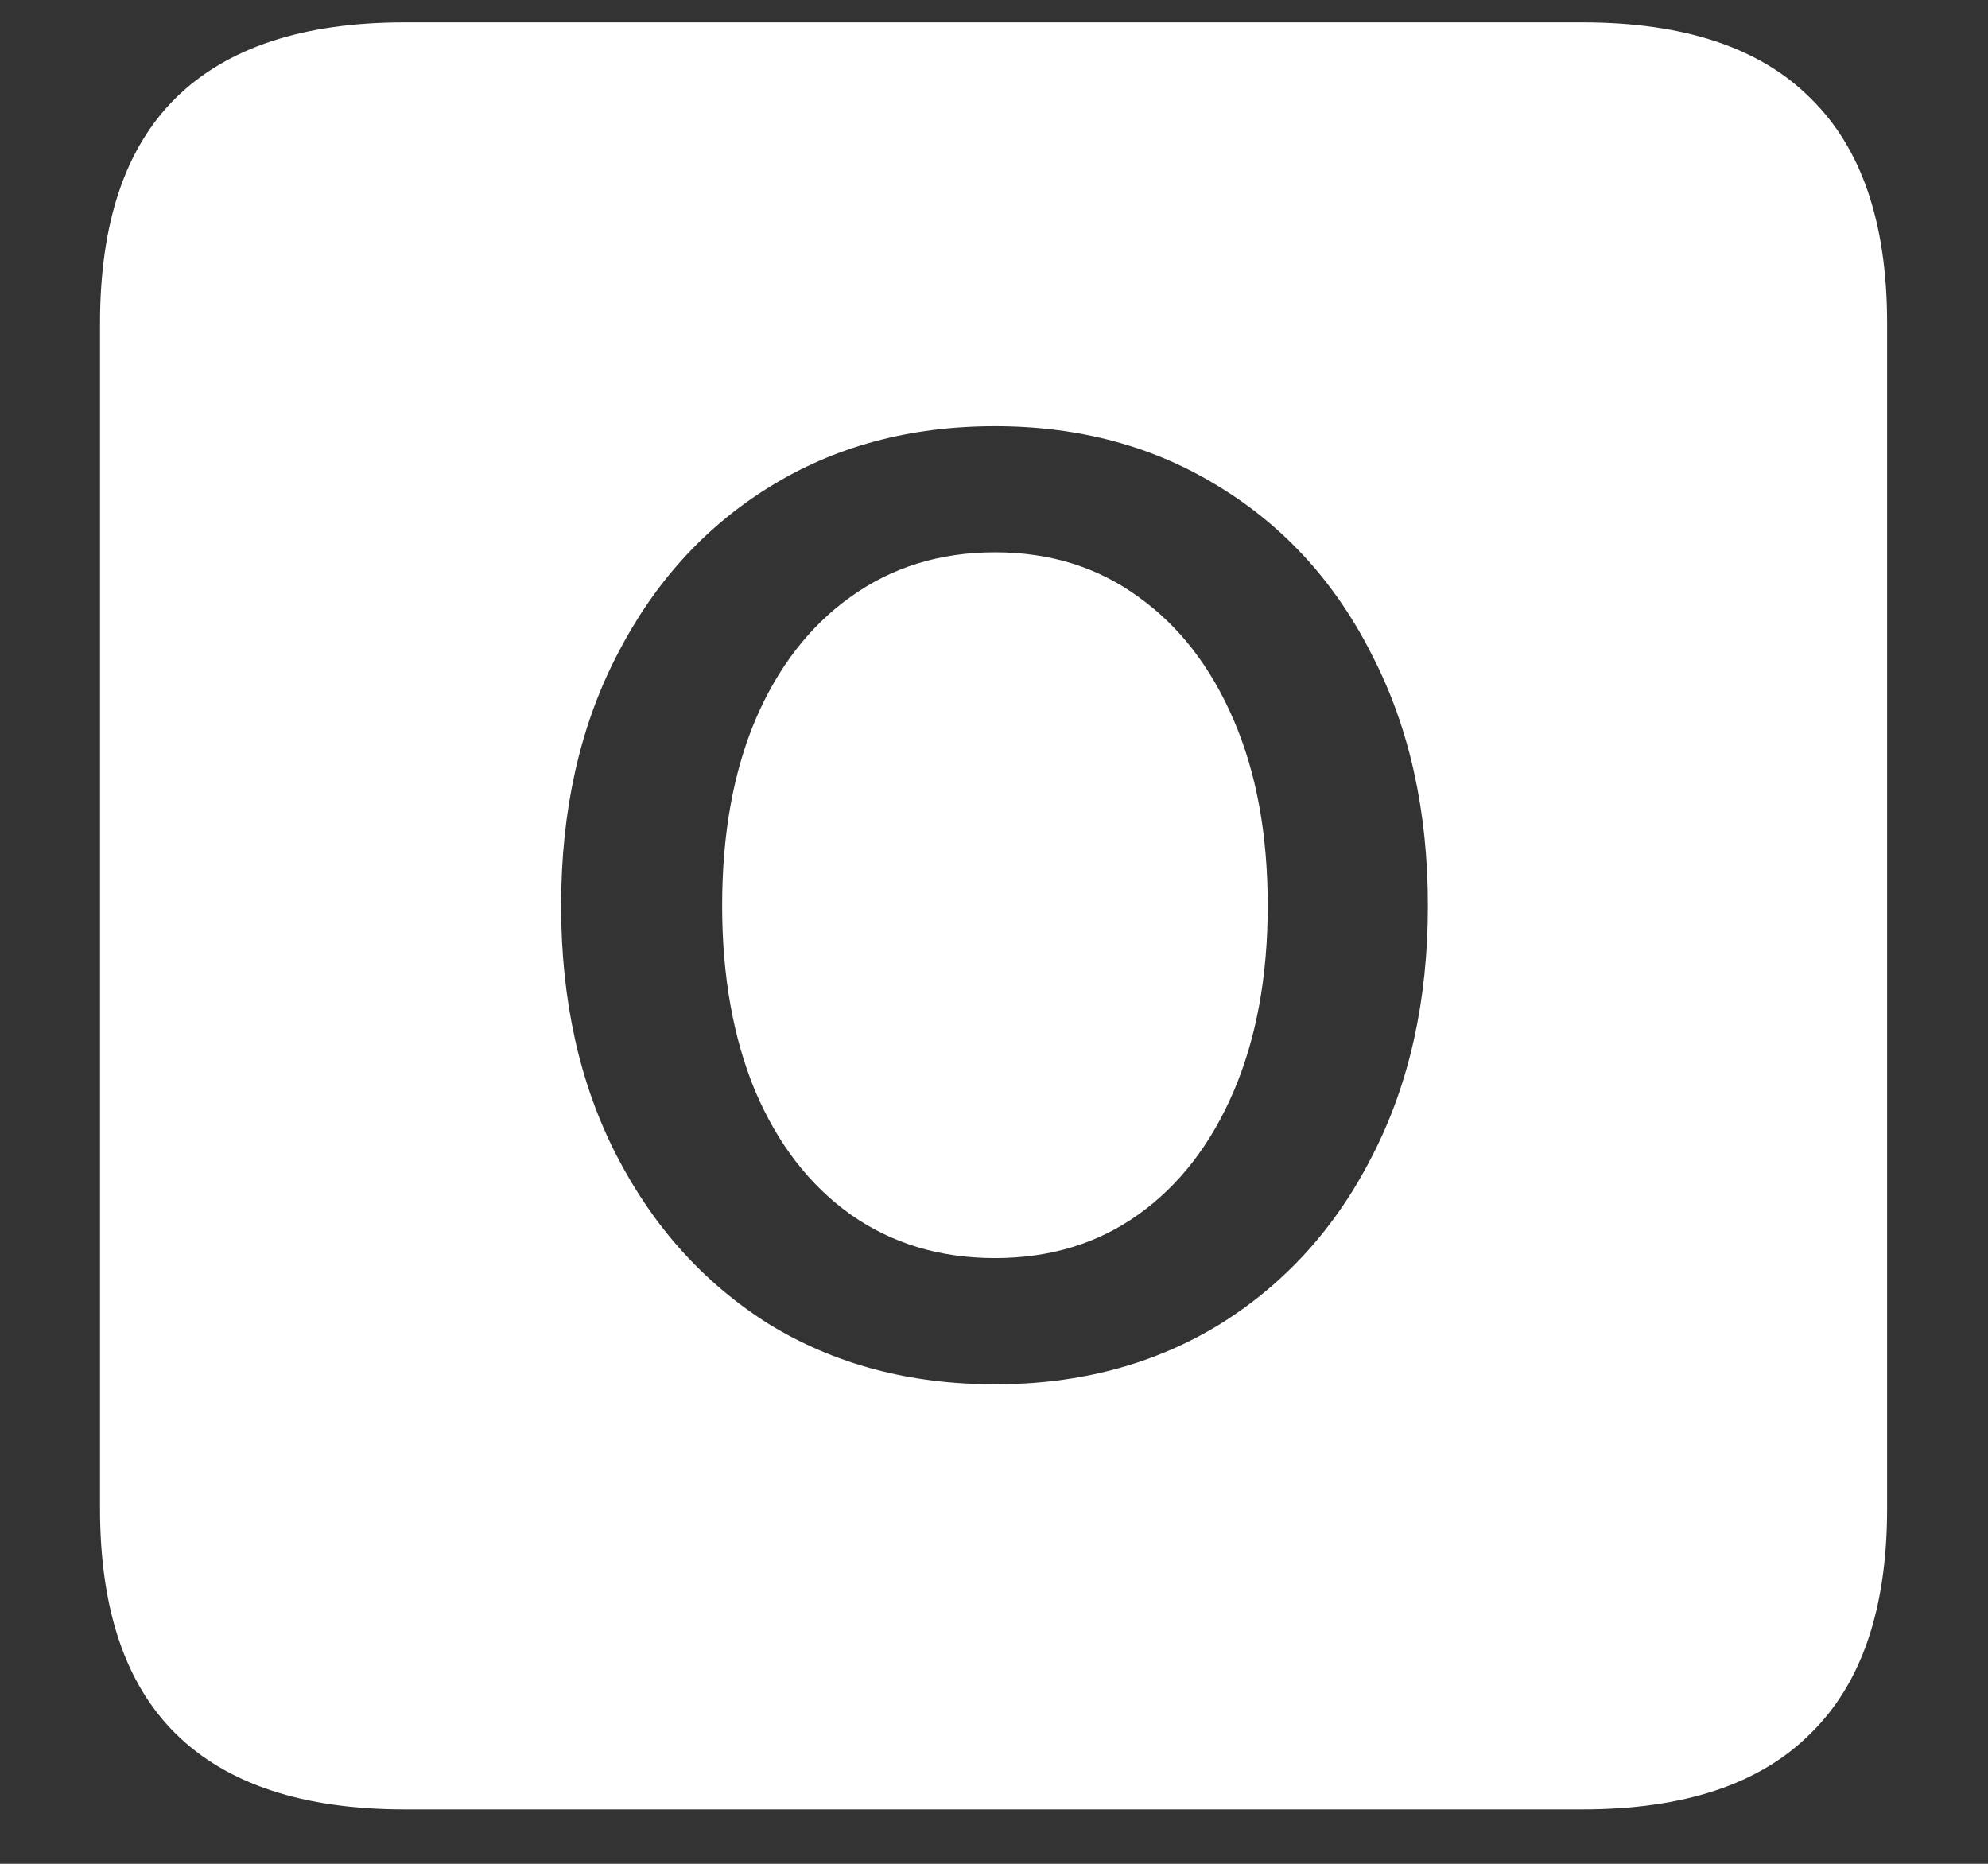 <svg width="16" height="15" viewBox="0 0 16 15" fill="none" xmlns="http://www.w3.org/2000/svg">
<rect x="0" y="0" width="16" height="15" fill="#333333" stroke="none"/>
<path d="M3.258 14.562H12.734C13.552 14.562 14.164 14.359 14.57 13.953C14.982 13.552 15.188 12.948 15.188 12.141V2.602C15.188 1.794 14.982 1.19 14.57 0.789C14.164 0.383 13.552 0.18 12.734 0.18H3.258C2.44 0.18 1.826 0.383 1.414 0.789C1.008 1.19 0.805 1.794 0.805 2.602V12.141C0.805 12.948 1.008 13.552 1.414 13.953C1.826 14.359 2.44 14.562 3.258 14.562ZM8.008 11.141C7.32 11.141 6.714 10.979 6.188 10.656C5.667 10.328 5.258 9.875 4.961 9.297C4.664 8.719 4.516 8.049 4.516 7.289C4.516 6.529 4.664 5.859 4.961 5.281C5.258 4.698 5.667 4.245 6.188 3.922C6.714 3.594 7.32 3.43 8.008 3.43C8.69 3.43 9.294 3.594 9.82 3.922C10.346 4.245 10.755 4.698 11.047 5.281C11.344 5.859 11.492 6.529 11.492 7.289C11.492 8.049 11.344 8.719 11.047 9.297C10.755 9.875 10.346 10.328 9.82 10.656C9.294 10.979 8.69 11.141 8.008 11.141ZM8.008 10.125C8.451 10.125 8.836 10.008 9.164 9.773C9.492 9.539 9.747 9.208 9.93 8.781C10.112 8.354 10.203 7.857 10.203 7.289C10.203 6.716 10.112 6.219 9.93 5.797C9.747 5.37 9.492 5.039 9.164 4.805C8.836 4.565 8.451 4.445 8.008 4.445C7.565 4.445 7.177 4.565 6.844 4.805C6.516 5.039 6.26 5.37 6.078 5.797C5.901 6.219 5.812 6.716 5.812 7.289C5.812 7.857 5.901 8.354 6.078 8.781C6.26 9.208 6.516 9.539 6.844 9.773C7.177 10.008 7.565 10.125 8.008 10.125Z" fill="white"/>
</svg>

